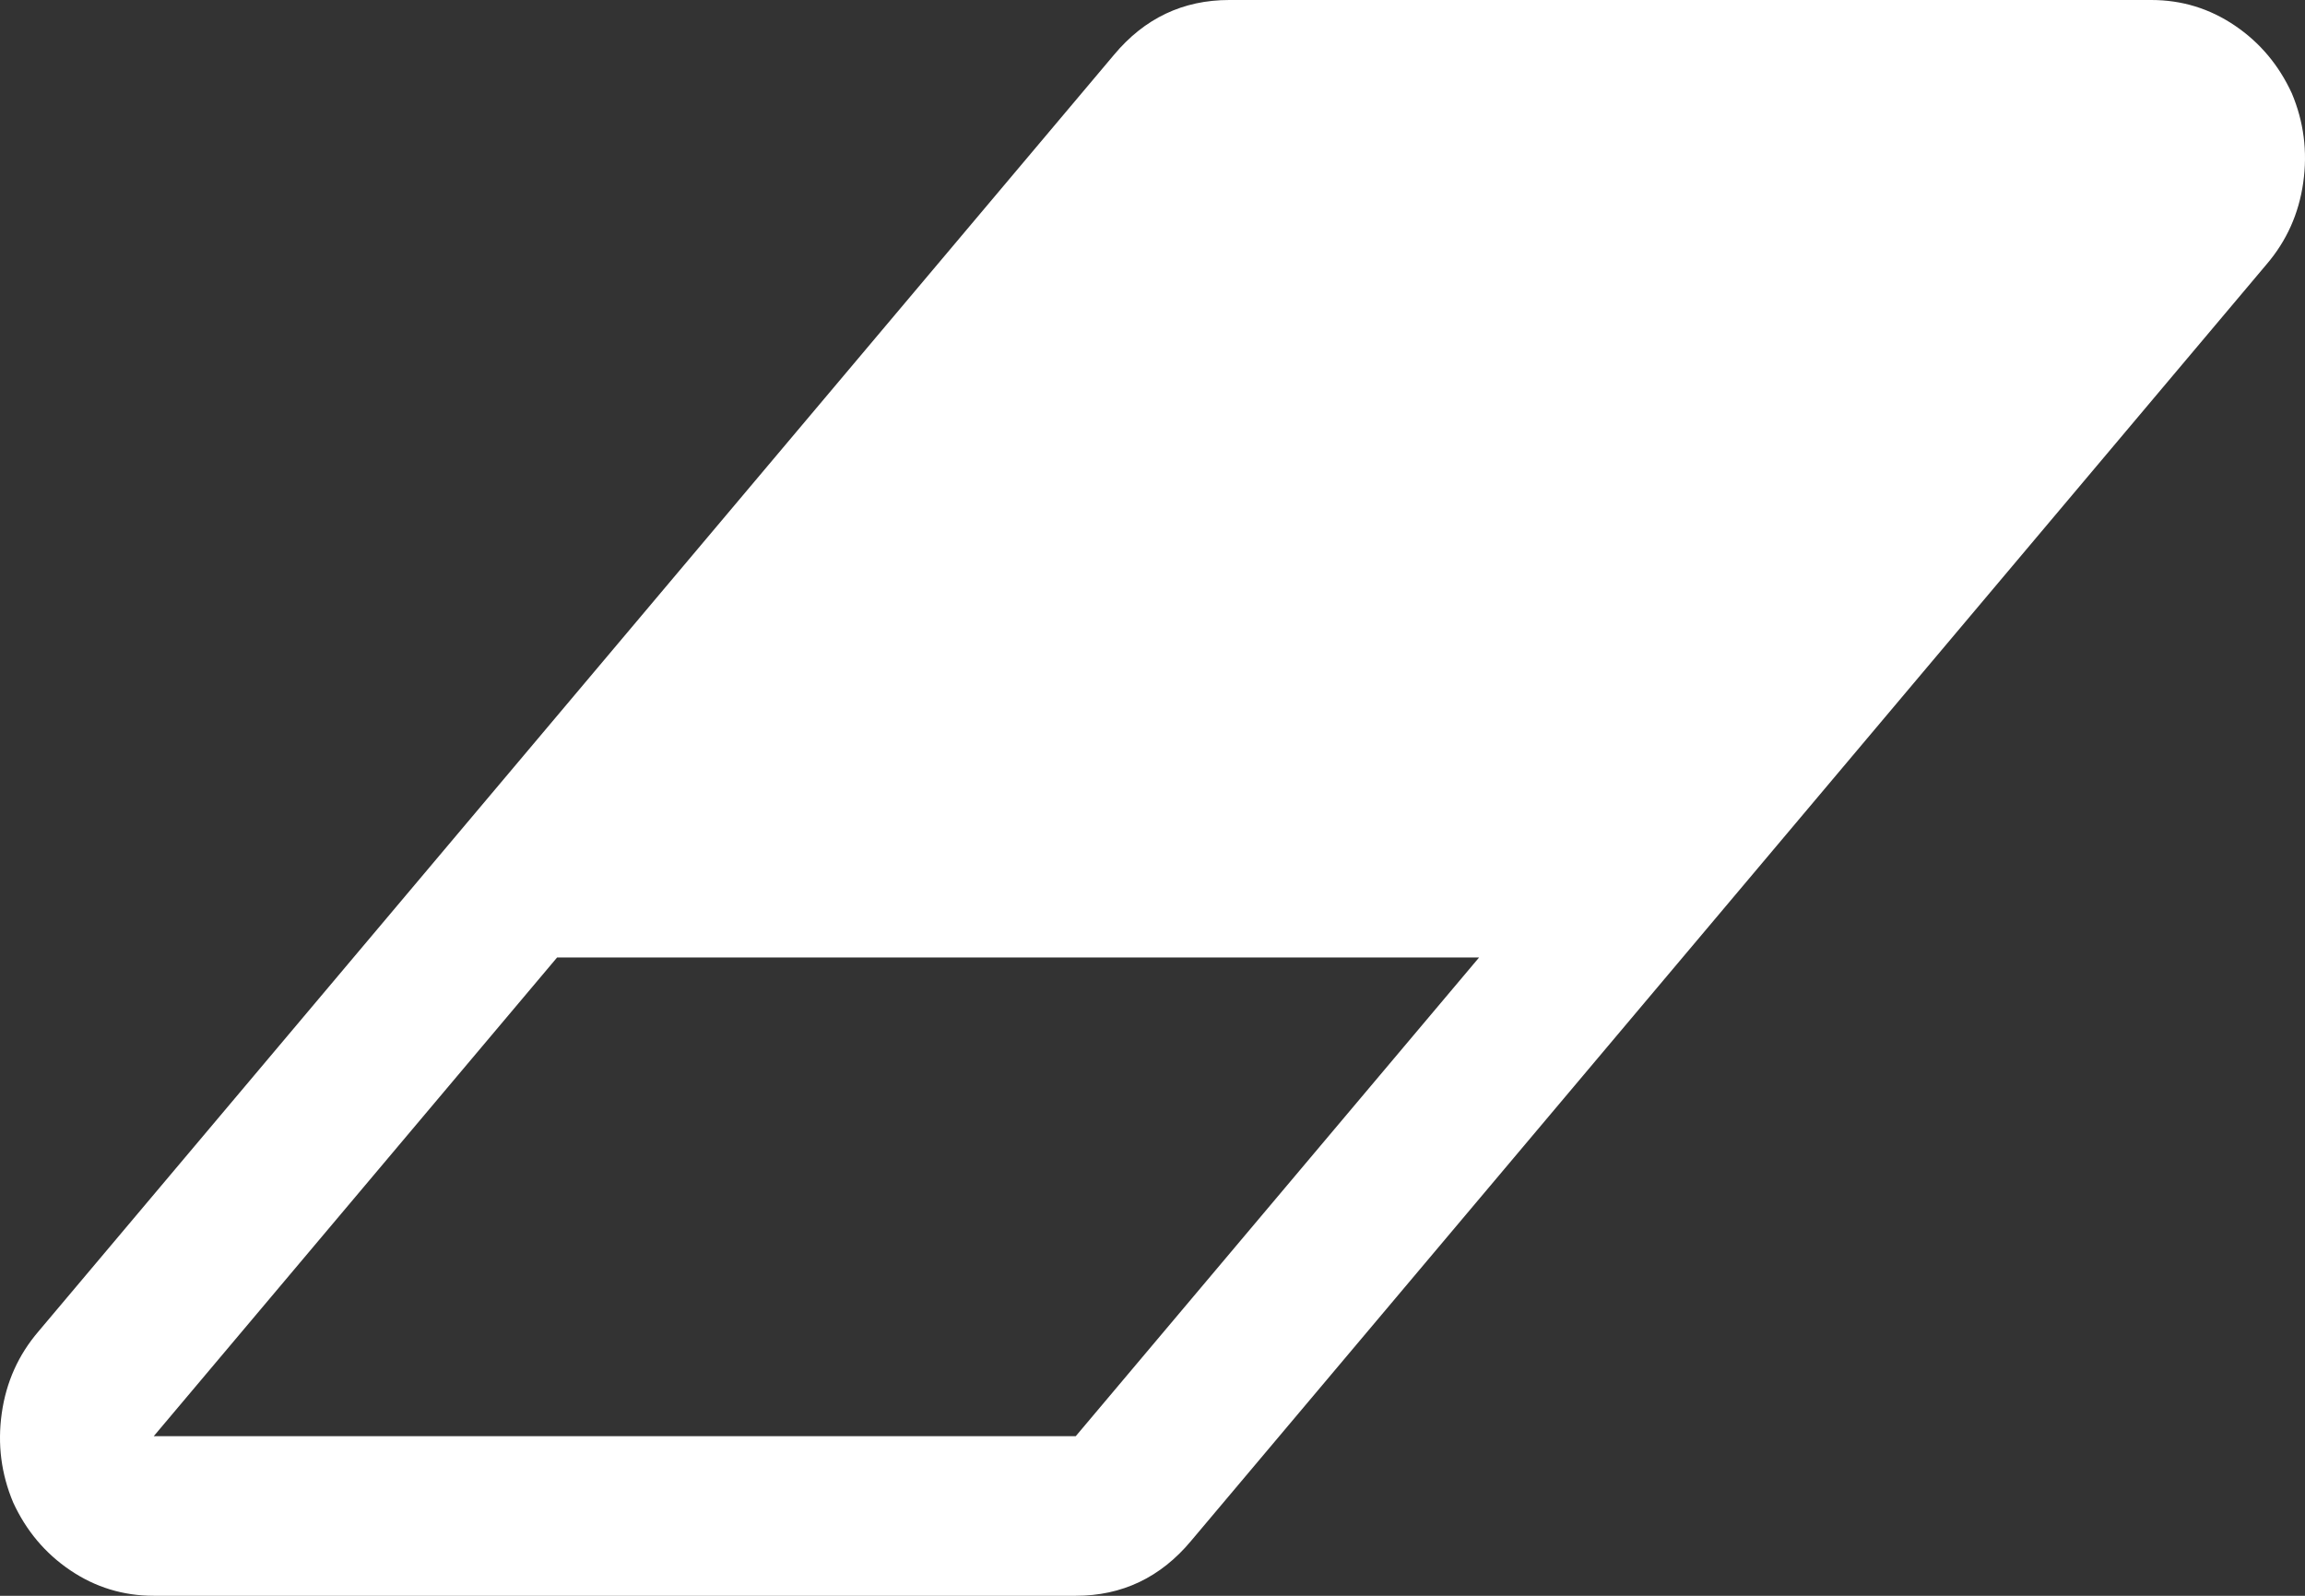 ﻿<?xml version="1.0" encoding="utf-8"?>
<svg version="1.1" xmlns:xlink="http://www.w3.org/1999/xlink" width="13px" height="9px" xmlns="http://www.w3.org/2000/svg">
  <rect width="100%" height="100%" fill="#333333" stroke="none"/>
  <g transform="matrix(1 0 0 1 -2021 -1534 )">
    <path d="M 0.867 8.1  L 6.067 8.1  L 8.342 5.4  L 3.142 5.4  L 0.867 8.1  Z M 12.604 0.144  C 12.746 0.24  12.853 0.368  12.926 0.527  C 12.993 0.687  13.015 0.854  12.99 1.03  C 12.965 1.206  12.896 1.359  12.783 1.491  L 6.717 8.691  C 6.545 8.897  6.328 9  6.067 9  L 0.867 9  C 0.695 9  0.538 8.952  0.396 8.856  C 0.254 8.76  0.147 8.632  0.074 8.473  C 0.007 8.313  -0.015 8.146  0.01 7.97  C 0.035 7.794  0.104 7.641  0.217 7.509  L 6.283 0.309  C 6.455 0.103  6.672 0  6.933 0  L 12.133 0  C 12.305 0  12.462 0.048  12.604 0.144  Z " fill-rule="nonzero" fill="#ffffff" stroke="none" transform="matrix(1 0 0 1 2021 1534 )" />
  </g>
</svg>